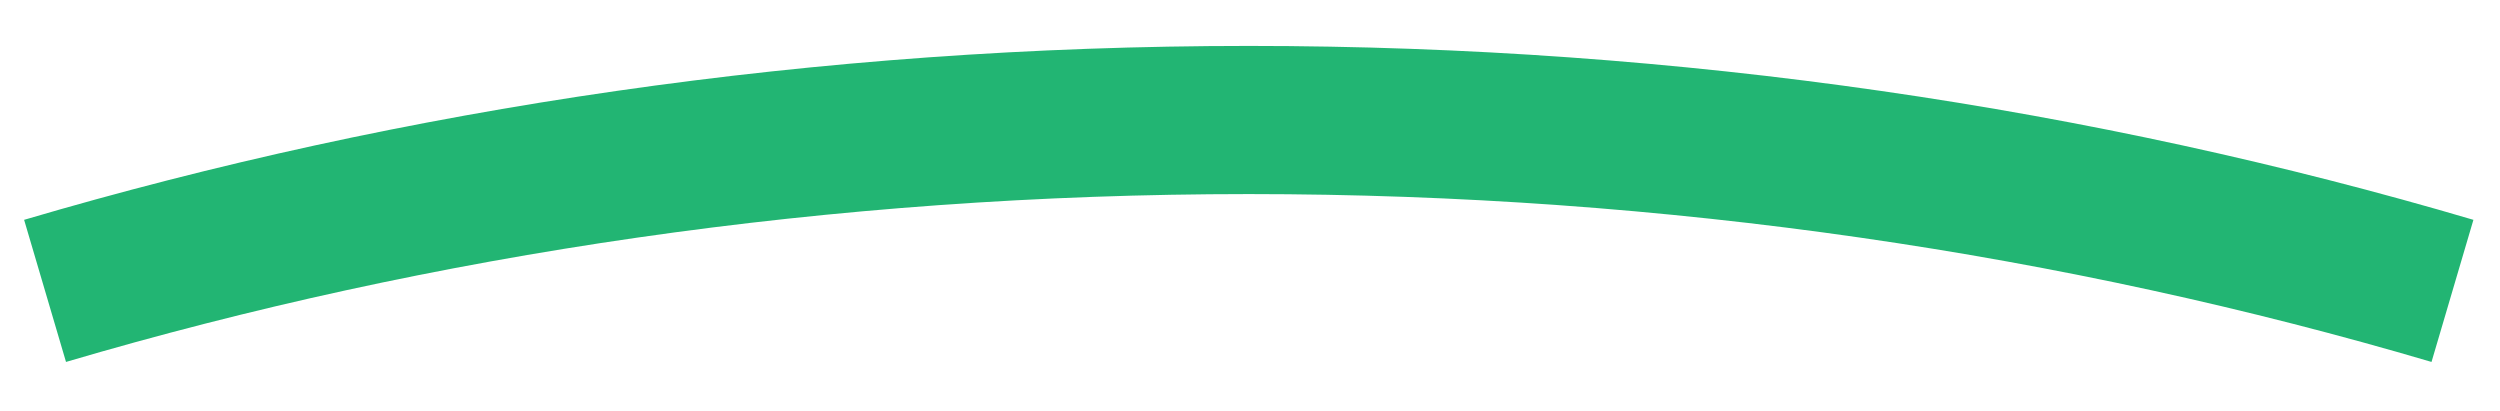 <?xml version="1.0" encoding="iso-8859-1"?>
<!DOCTYPE svg PUBLIC "-//W3C//DTD SVG 1.1//EN" "http://www.w3.org/Graphics/SVG/1.1/DTD/svg11.dtd">
<svg version="1.1" id="Layer_1" xmlns="http://www.w3.org/2000/svg" xmlns:xlink="http://www.w3.org/1999/xlink" x="0px" y="0px"
	 width="118.123px" height="19.413px" viewBox="0 0 118.123 19.413" style="enable-background:new 0 0 118.123 19.413;"
	 xml:space="preserve">
<path style="fill:none;stroke:#22b573;stroke-width:7;stroke-miterlimit:10;" d="M115.877,13.744
	c-17.601-5.19-36.778-8.074-56.874-8.074c-20.096,0-39.272,2.884-56.874,8.074" />
</svg>
